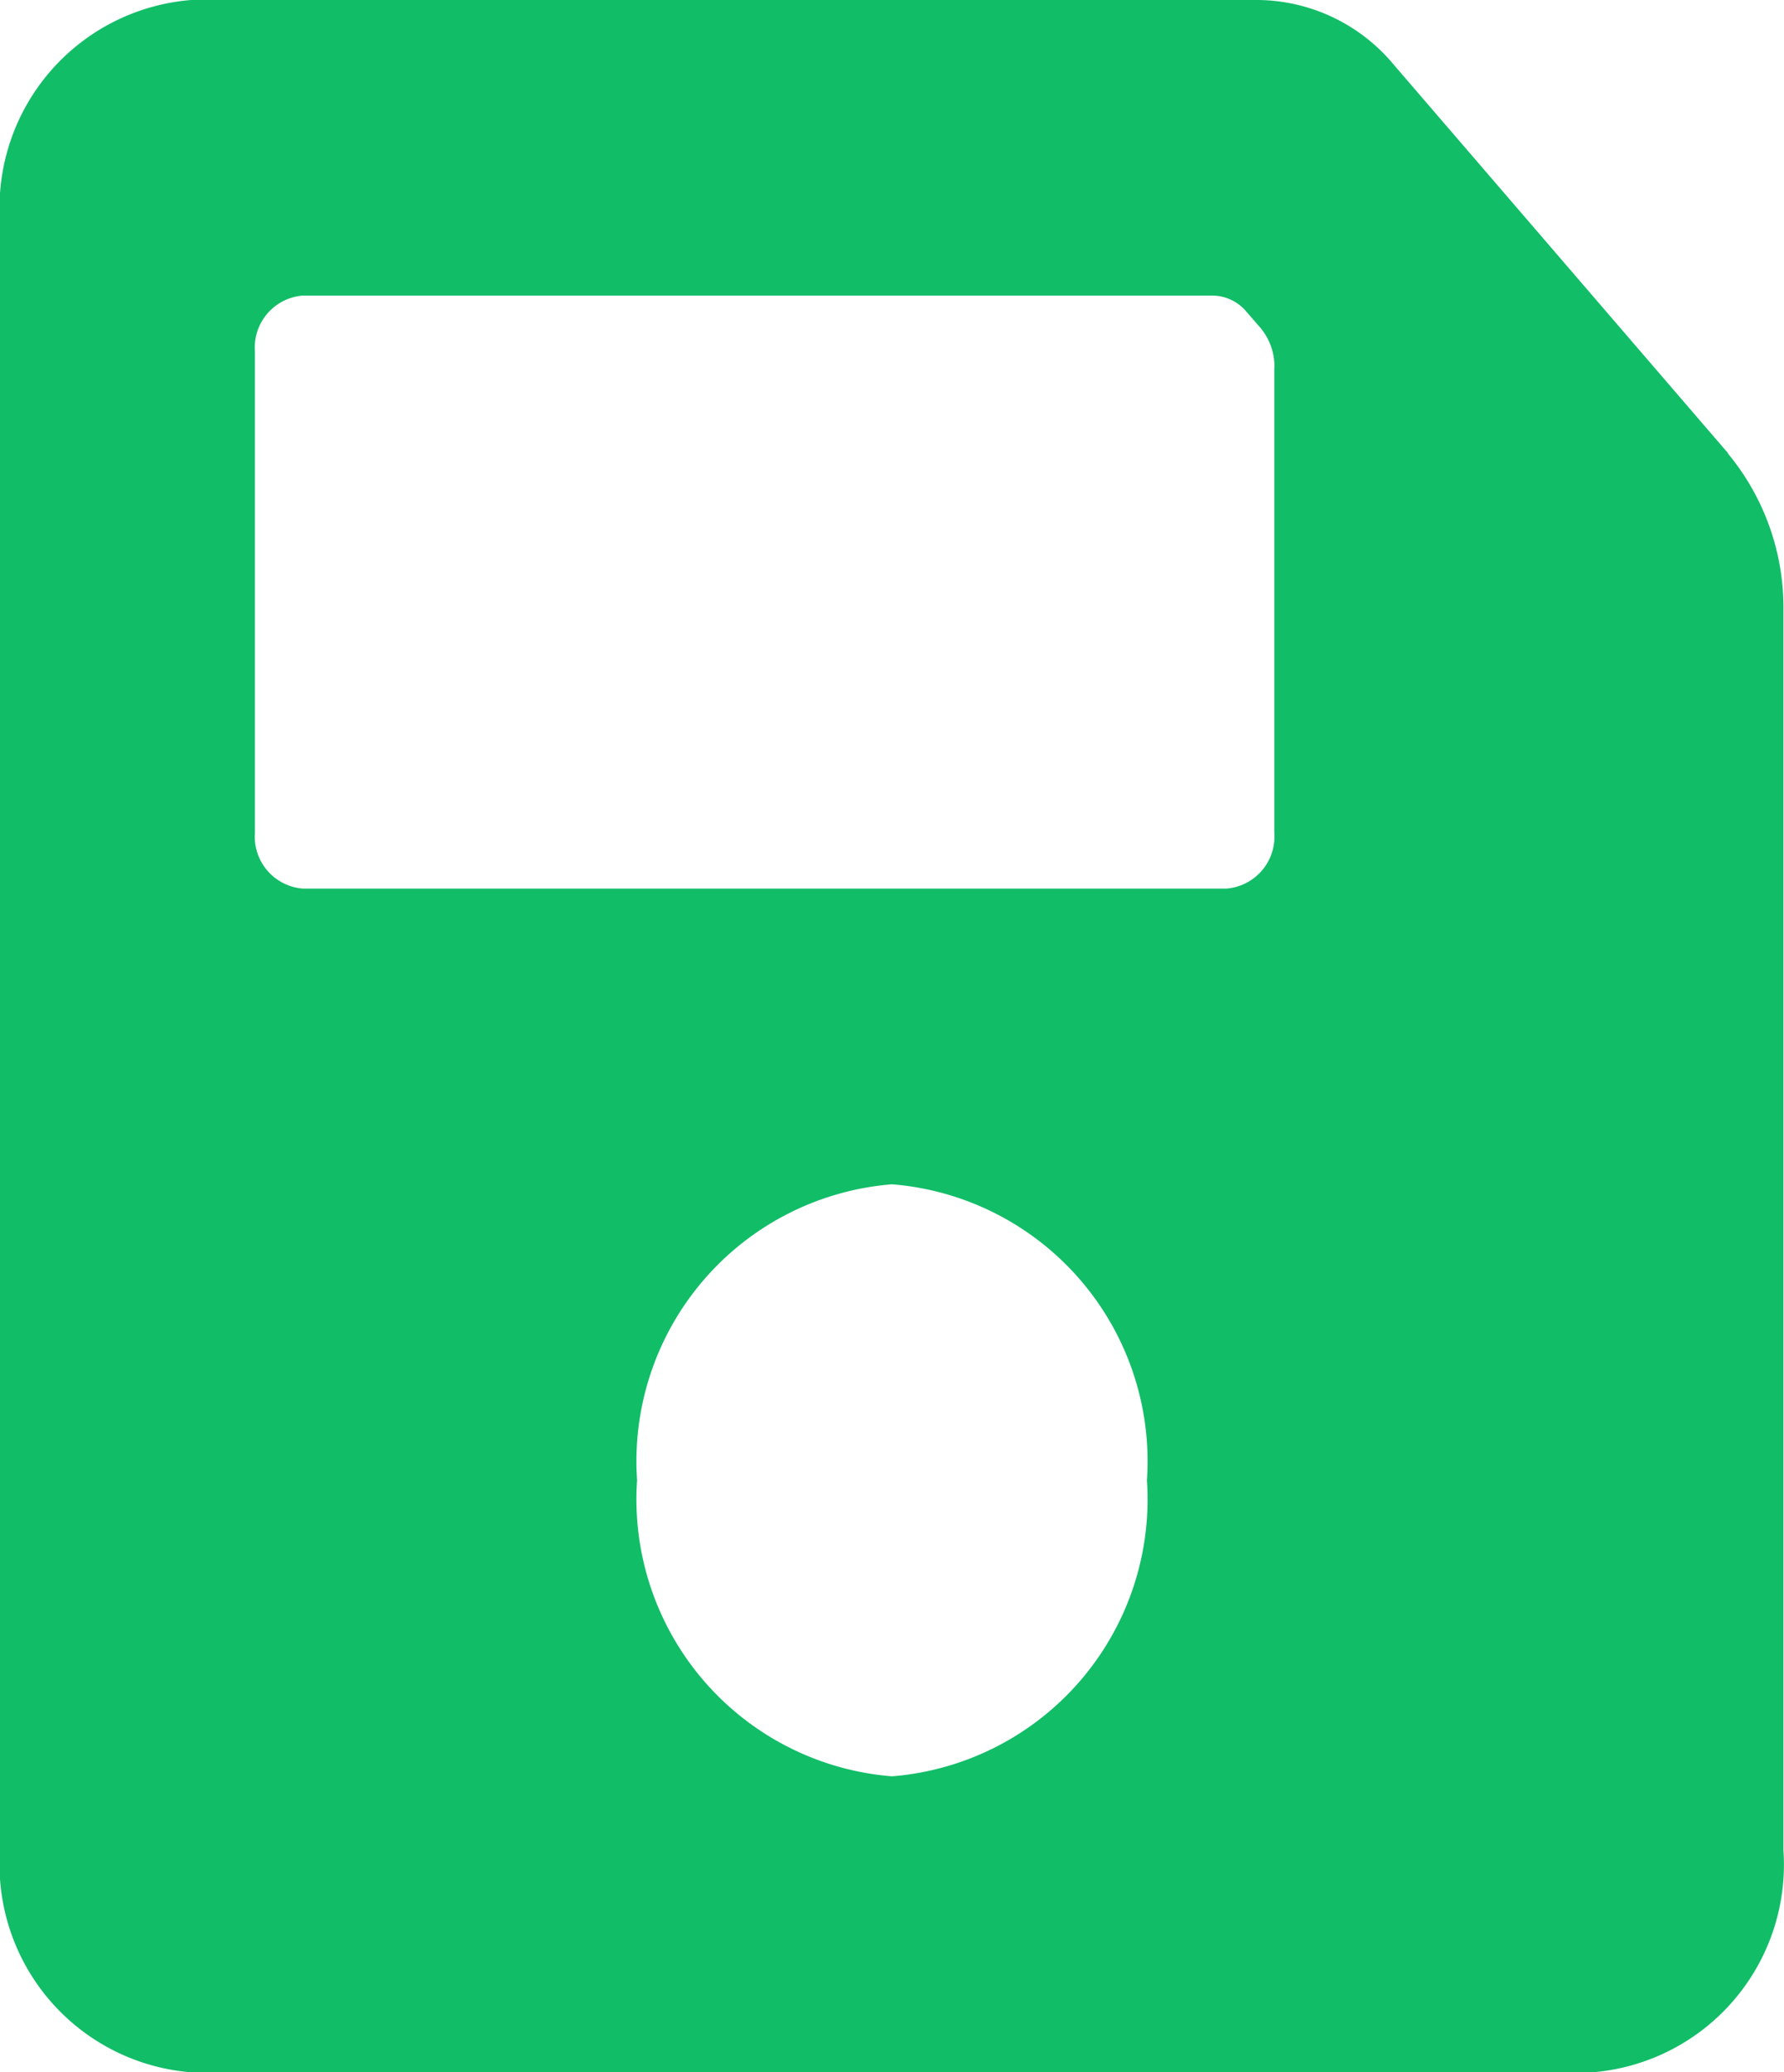 <svg xmlns="http://www.w3.org/2000/svg" width="12.772" height="14.828" viewBox="0 0 12.772 14.828">
  <path id="Icon_awesome-save" data-name="Icon awesome-save" d="M12.371,5.492,9.98,2.715a1.28,1.28,0,0,0-.968-.465H1.368A1.491,1.491,0,0,0,0,3.839V15.489a1.491,1.491,0,0,0,1.368,1.589H11.4a1.491,1.491,0,0,0,1.368-1.589V6.615a1.727,1.727,0,0,0-.4-1.123ZM6.386,14.96a1.988,1.988,0,0,1-1.825-2.118,1.988,1.988,0,0,1,1.825-2.118,1.988,1.988,0,0,1,1.825,2.118A1.988,1.988,0,0,1,6.386,14.96ZM9.123,4.881V8.208a.373.373,0,0,1-.342.4H2.167a.373.373,0,0,1-.342-.4V4.765a.373.373,0,0,1,.342-.4H8.682a.32.32,0,0,1,.242.116l.1.115a.432.432,0,0,1,.1.281Z" transform="translate(0 -2.25)" fill="#12bd68"/>
</svg>
